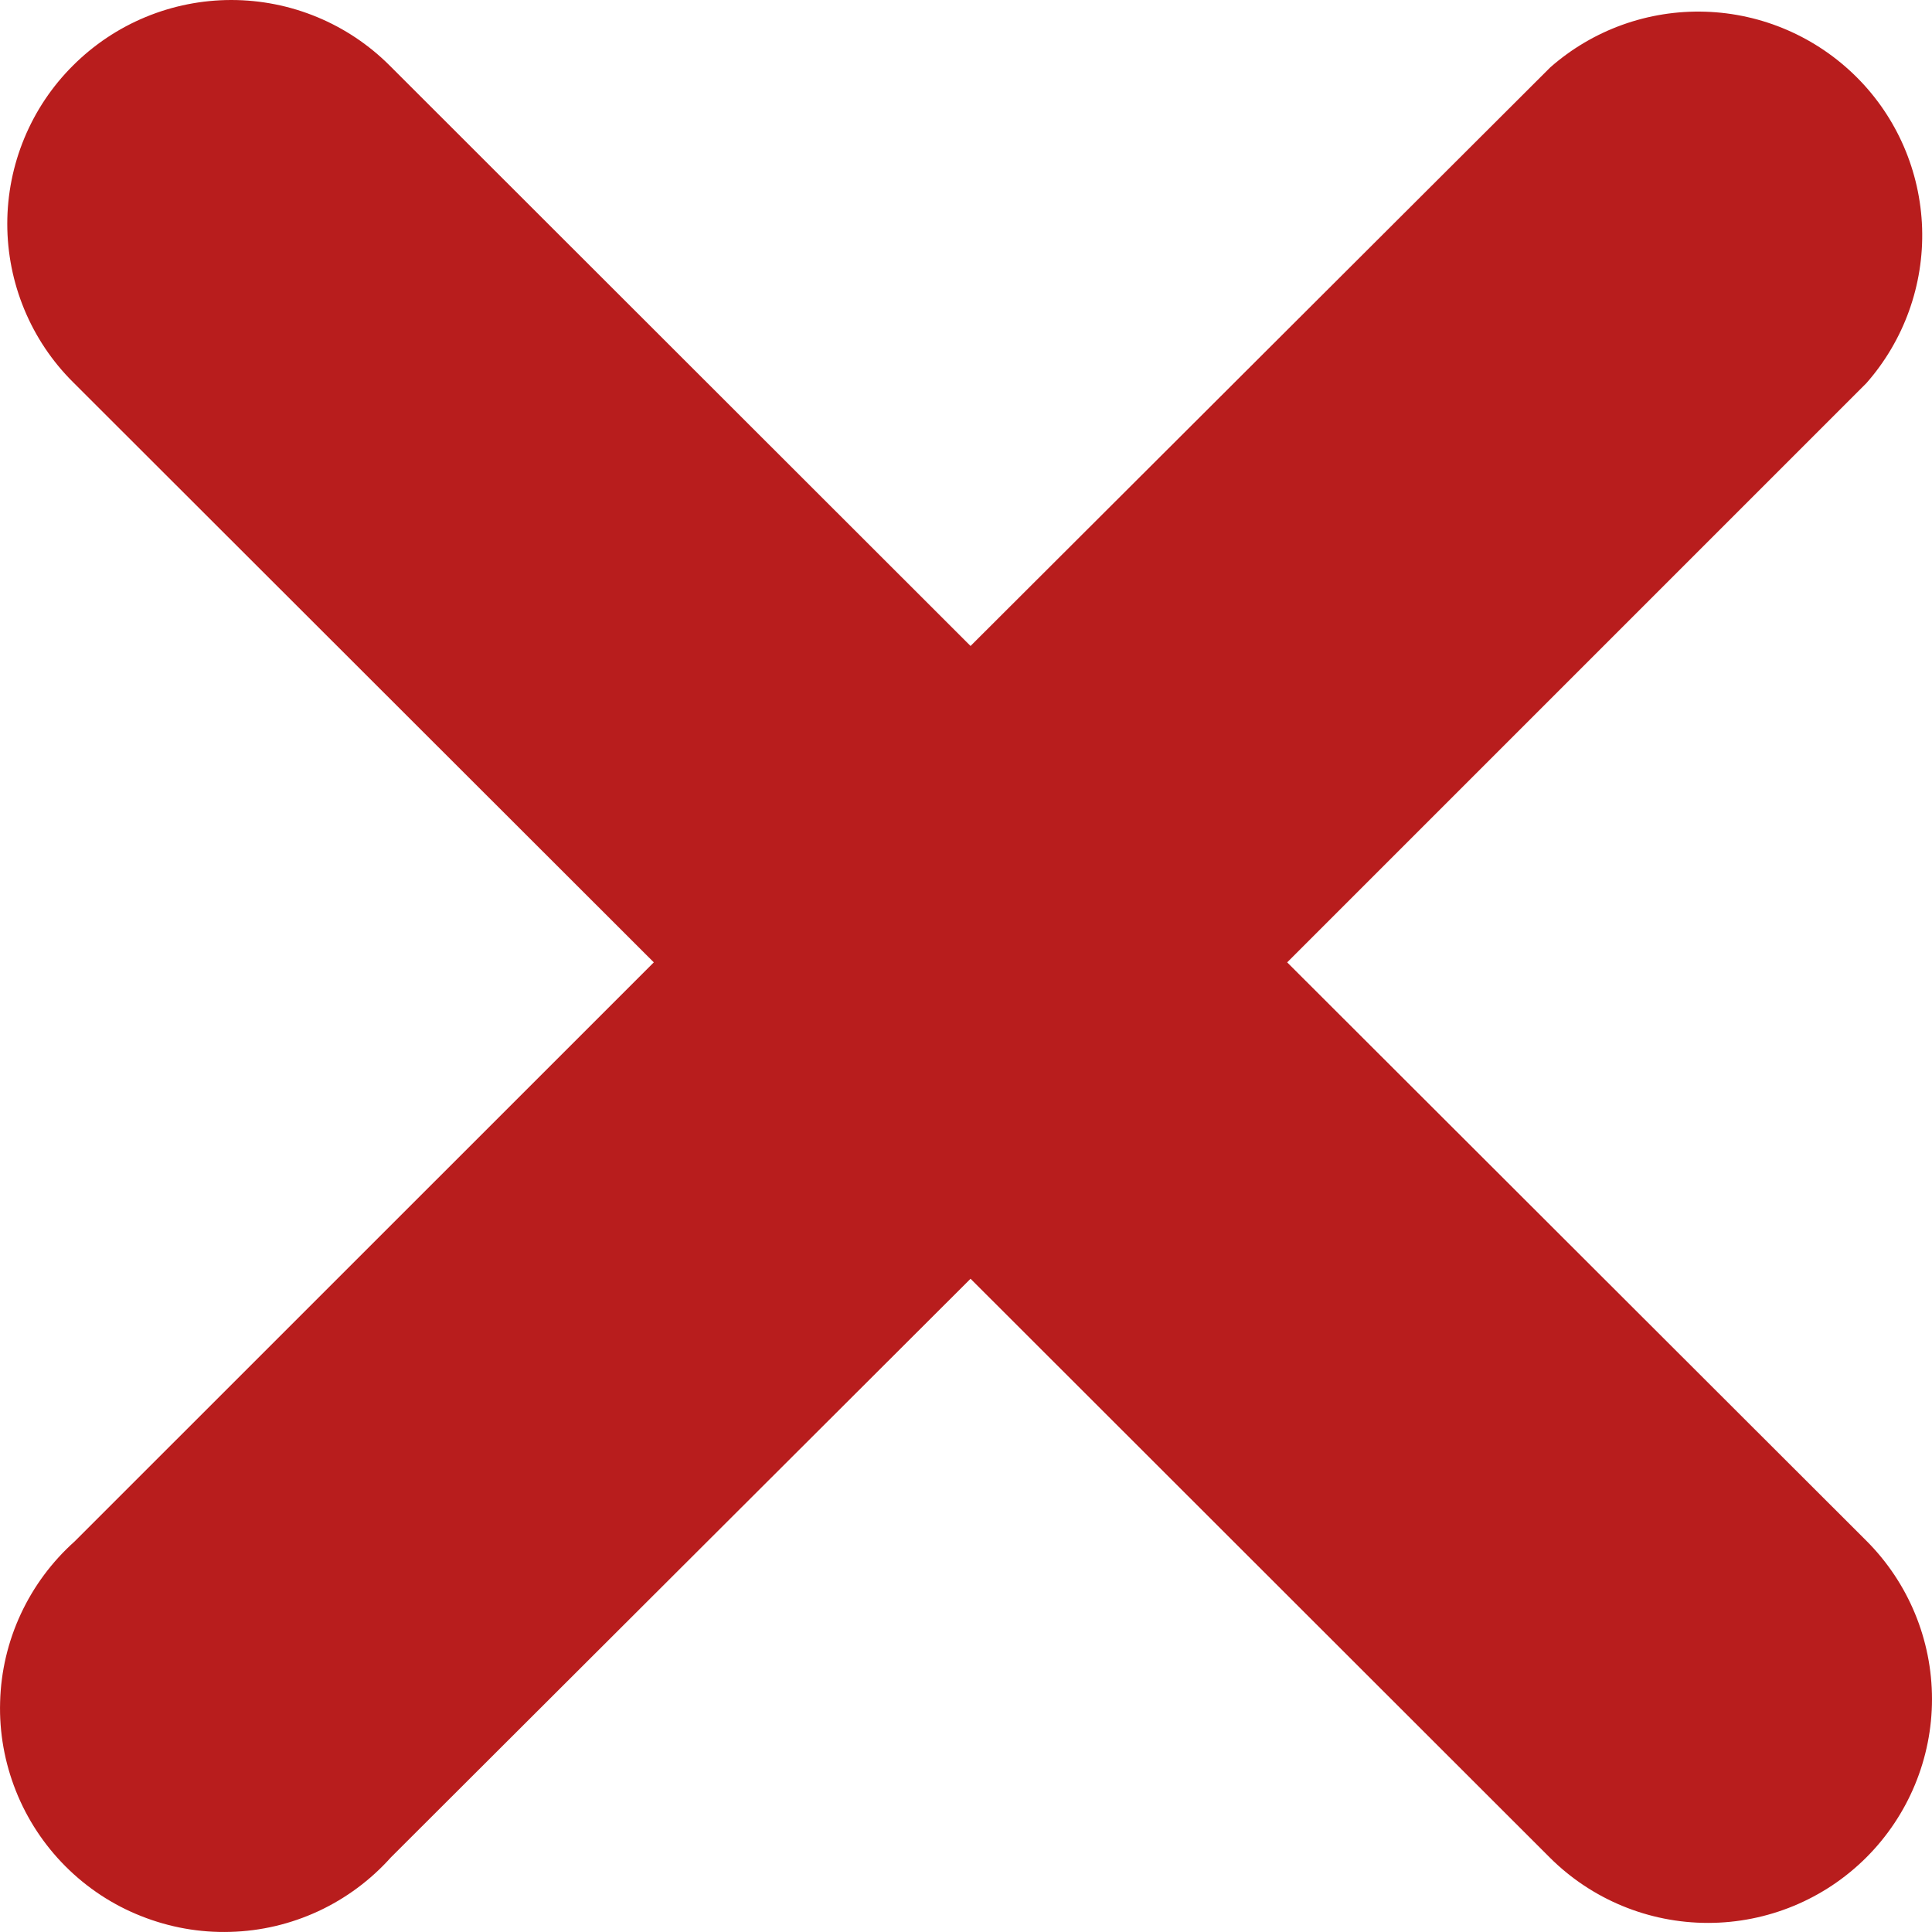 <svg width="17" height="17" viewBox="0 0 17 17" fill="none" xmlns="http://www.w3.org/2000/svg">
<path d="M11.326 8.468L16.423 3.371C16.753 2.996 16.929 2.508 16.913 2.008C16.897 1.508 16.691 1.032 16.337 0.679C15.982 0.325 15.507 0.119 15.006 0.103C14.505 0.087 14.017 0.262 13.641 0.593L8.54 5.684L3.429 0.577C3.246 0.394 3.029 0.249 2.79 0.15C2.551 0.051 2.294 1.92698e-09 2.035 0C1.777 -1.92698e-09 1.52 0.051 1.281 0.15C1.042 0.249 0.825 0.394 0.642 0.577C0.458 0.76 0.313 0.977 0.214 1.216C0.115 1.455 0.064 1.711 0.064 1.969C0.064 2.228 0.115 2.484 0.214 2.723C0.313 2.962 0.458 3.179 0.642 3.362L5.753 8.468L0.657 13.563C0.457 13.742 0.296 13.959 0.183 14.202C0.07 14.445 0.008 14.708 0.001 14.976C-0.007 15.244 0.041 15.51 0.14 15.759C0.239 16.008 0.388 16.234 0.577 16.423C0.767 16.613 0.993 16.762 1.242 16.86C1.491 16.959 1.758 17.007 2.026 16.999C2.294 16.992 2.557 16.93 2.801 16.817C3.044 16.704 3.261 16.543 3.44 16.343L8.54 11.252L13.635 16.343C14.005 16.713 14.506 16.92 15.029 16.92C15.552 16.92 16.053 16.713 16.423 16.343C16.792 15.974 17 15.473 17 14.951C17 14.428 16.792 13.927 16.423 13.558L11.326 8.468Z" fill="#B81D1D"/>
</svg>
